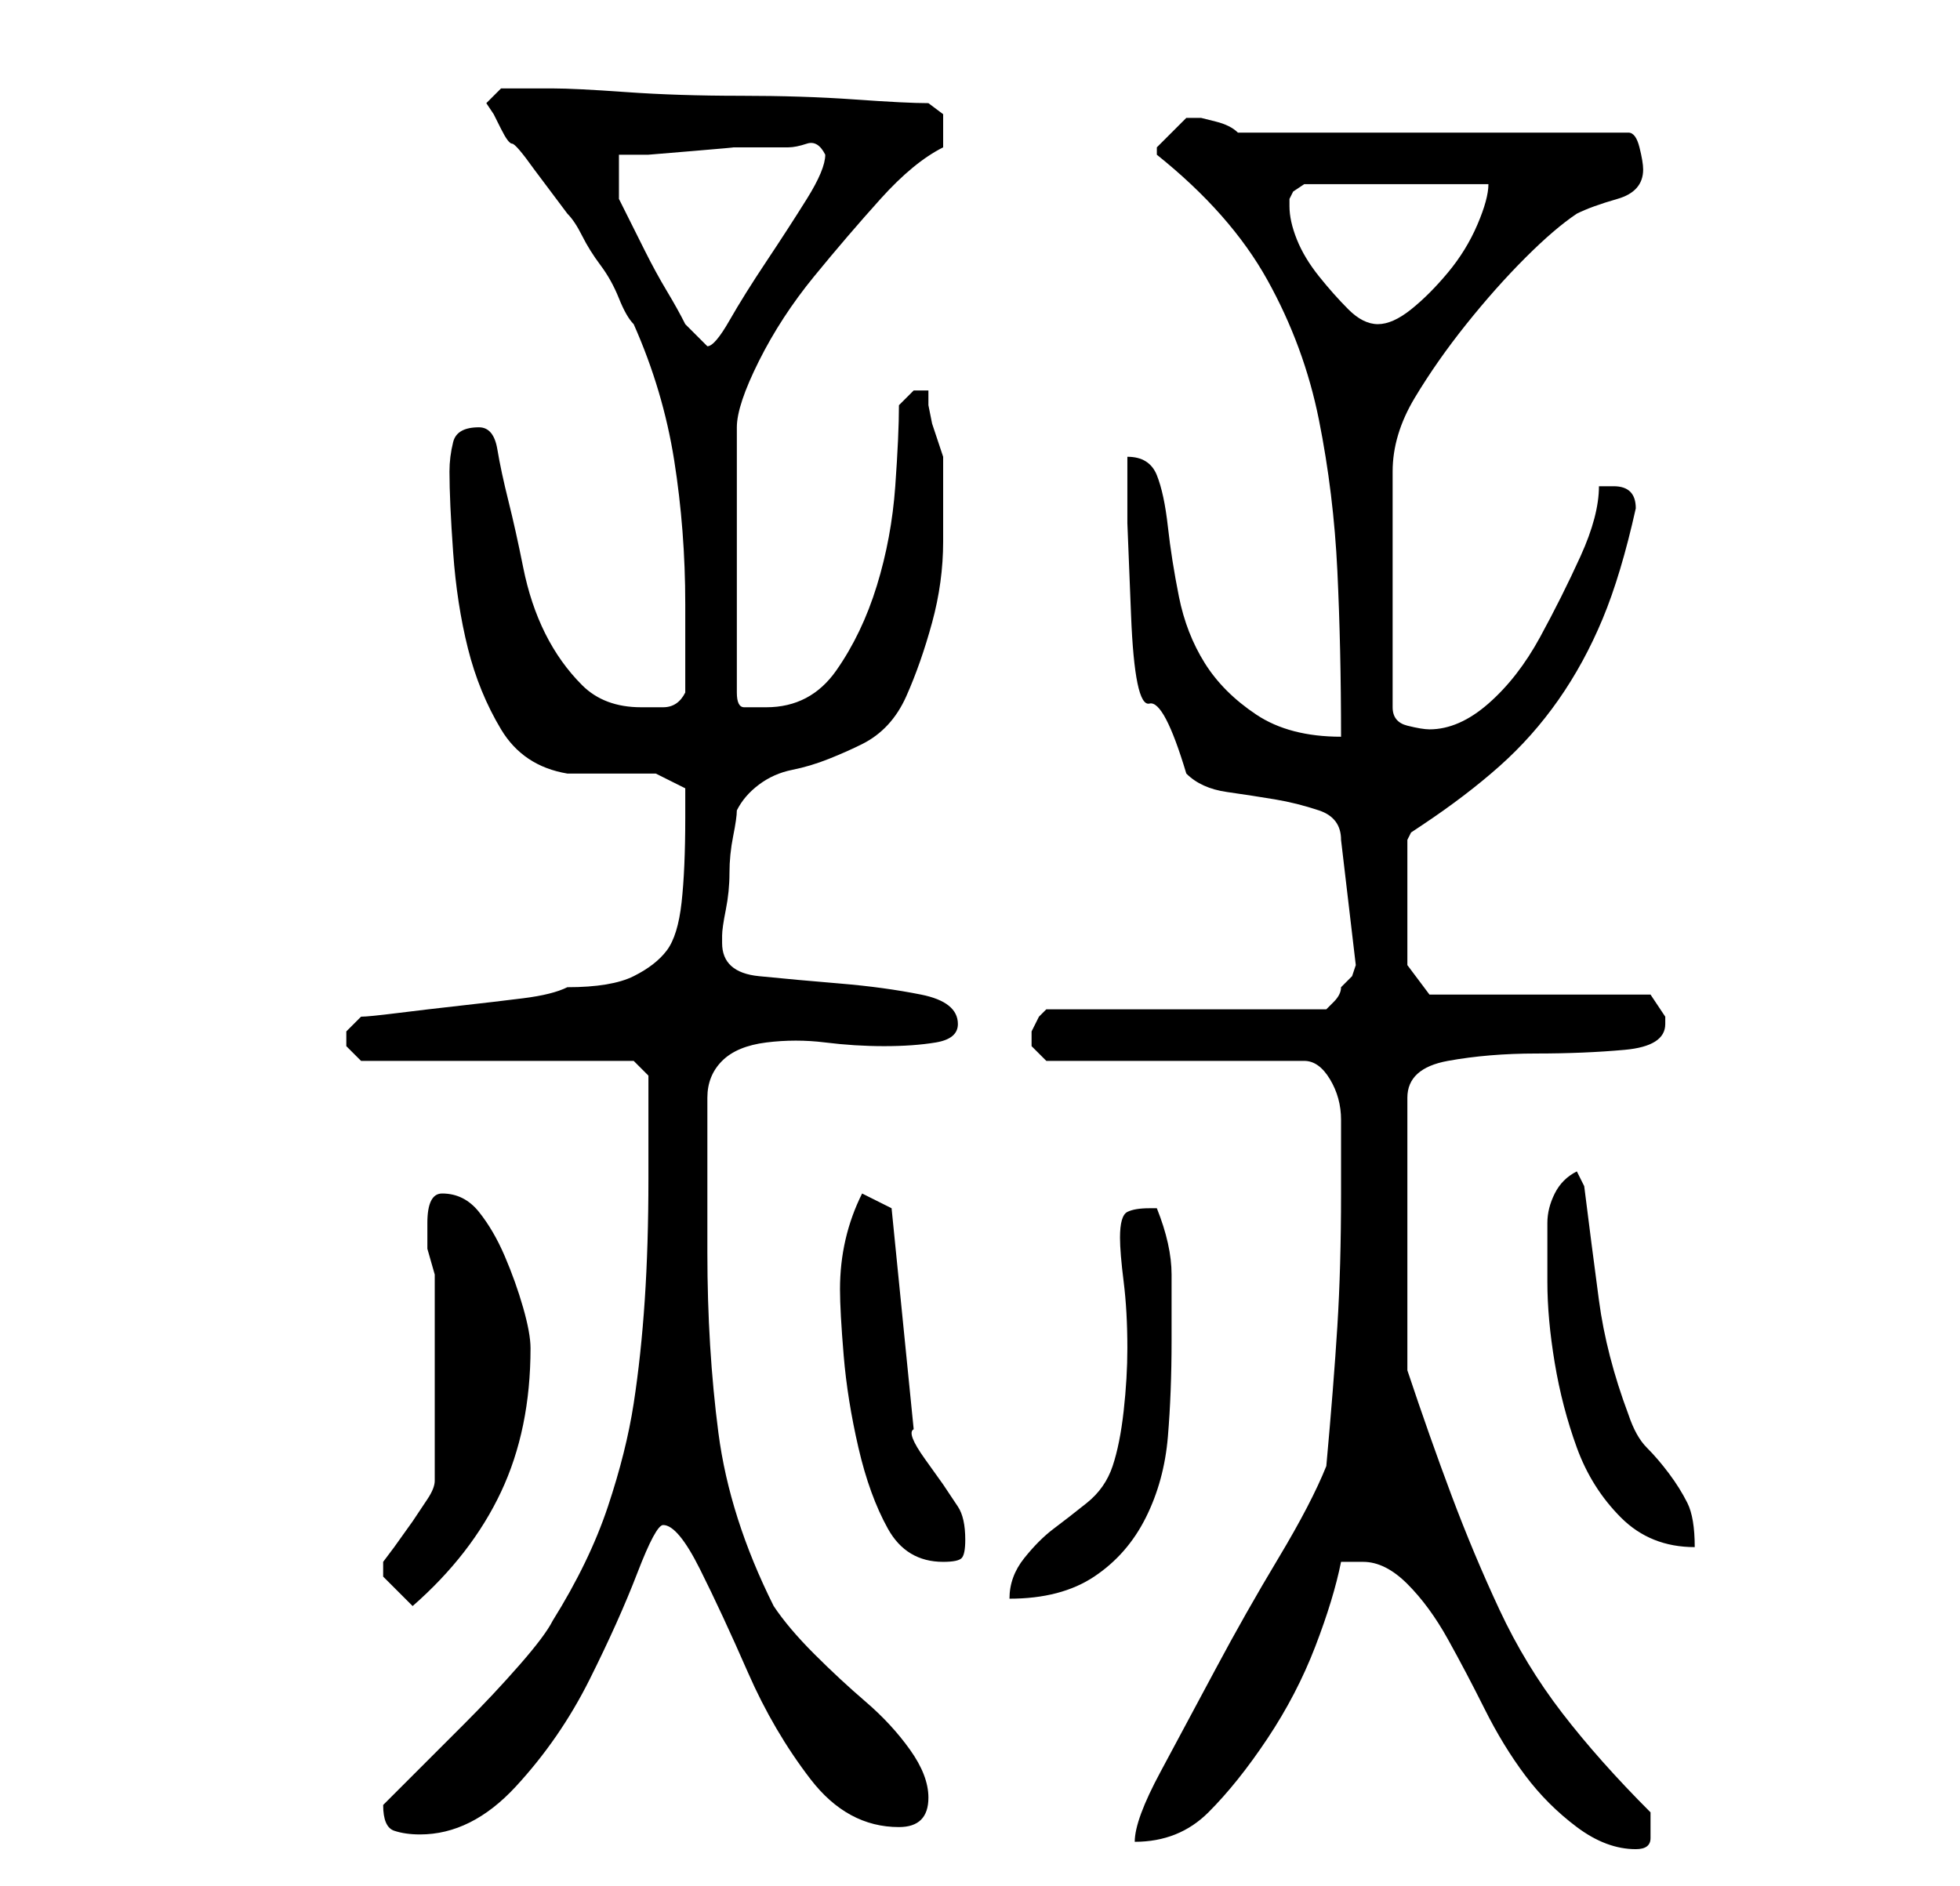 <?xml version="1.0" standalone="no"?>
<!DOCTYPE svg PUBLIC "-//W3C//DTD SVG 1.1//EN" "http://www.w3.org/Graphics/SVG/1.1/DTD/svg11.dtd" >
<svg xmlns="http://www.w3.org/2000/svg" xmlns:xlink="http://www.w3.org/1999/xlink" version="1.1" viewBox="-10 0 266 256">
   <path fill="currentColor"
d="M175 212q3 0 6 3t5.5 7.5t5 9.5t5.5 9t7 7t8 3q2 0 2 -1.5v-1.5v-2q-7 -7 -12 -13.5t-8.5 -14t-6.5 -15.5t-6 -17v-37q0 -4 5.5 -5t12 -1t12 -0.5t5.5 -3.5v-1l-1 -1.5l-1 -1.5h-30l-3 -4v-17l0.5 -1t1.5 -1q6 -4 10.5 -8t8 -9t6 -11t4.5 -15v0q0 -3 -3 -3h-2
q0 4 -2.5 9.5t-5.5 11t-7 9t-8 3.5q-1 0 -3 -0.5t-2 -2.5v-32q0 -5 3 -10t7 -10t8 -9t7 -6q2 -1 5.5 -2t3.5 -4q0 -1 -0.5 -3t-1.5 -2h-53q-1 -1 -3 -1.5l-2 -0.5h-1h-1l-1.5 1.5l-2.5 2.5v0v0v1v0q10 8 15 17t7 19t2.5 20.5t0.5 22.5q-7 0 -11.5 -3t-7 -7t-3.5 -9
t-1.5 -9.5t-1.5 -7t-4 -2.5v9t0.5 12.5t2.5 12t5 9.5q2 2 5.5 2.5t6.5 1t6 1.5t3 4l2 17l-0.5 1.5t-1.5 1.5q0 1 -1 2l-1 1h-38l-1 1t-1 2v0v1v1l1 1l1 1h35q2 0 3.5 2.5t1.5 5.5v6v4q0 10 -0.5 18t-1.5 19q-2 5 -6.5 12.5t-8.5 15t-7.5 14t-3.5 9.5q6 0 10 -4t8 -10
t6.5 -12.5t3.5 -11.5h3zM42 245q0 3 1.5 3.5t3.5 0.5q7 0 13 -6.5t10 -14.5t6.5 -14.5t3.5 -6.5q2 0 5 6t6.5 14t8.5 14.5t12 6.5q4 0 4 -4q0 -3 -2.5 -6.5t-6 -6.5t-7 -6.5t-5.5 -6.5q-6 -12 -7.5 -23.5t-1.5 -24.5v-4v-6.5v-6.5v-4q0 -3 2 -5t6 -2.5t8 0t8 0.5t7 -0.5
t3 -2.5q0 -3 -5 -4t-11 -1.5t-11 -1t-5 -4.5v-1q0 -1 0.5 -3.5t0.5 -5t0.5 -5t0.5 -3.5q1 -2 3 -3.5t4.5 -2t5 -1.5t4.5 -2q4 -2 6 -6.5t3.5 -10t1.5 -11v-9.5v-1v-1l-0.5 -1.5l-1 -3t-0.5 -2.5v-2h-1h-1l-2 2q0 4 -0.5 11t-2.5 13.5t-5.5 11.5t-9.5 5h-3q-1 0 -1 -2v-36
q0 -3 3 -9t7.5 -11.5t9 -10.5t8.5 -7v-1v-1v-2.5t-2 -1.5q-3 0 -10 -0.5t-15.5 -0.5t-15.5 -0.5t-10 -0.5h-4h-3t-2 2l1 1.5t1 2t1.5 2t3 3.5l3 4l1.5 2q1 1 2 3t2.5 4t2.5 4.5t2 3.5q4 9 5.5 18.5t1.5 19.5v2v4v3v3q-1 2 -3 2h-3q-5 0 -8 -3t-5 -7t-3 -9t-2 -9t-1.5 -7
t-2.5 -3q-3 0 -3.5 2t-0.5 4q0 4 0.5 11t2 13t4.5 11t9 6h3h4h5t4 2v4q0 7 -0.5 11.5t-2 6.5t-4.5 3.5t-9 1.5q-2 1 -6 1.5t-8.5 1t-8.5 1t-5 0.5l-2 2v1v1l1 1l1 1h37l2 2v2v3.5v4.5v4q0 9 -0.5 16.5t-1.5 14t-3.5 14t-7.5 15.5q-1 2 -4.5 6t-7.5 8l-7.5 7.5zM42 213v1l2 2
l2 2q8 -7 12 -15.5t4 -19.5q0 -2 -1 -5.5t-2.5 -7t-3.5 -6t-5 -2.5q-1 0 -1.5 1t-0.5 3v3.5t1 3.5v28q0 1 -1 2.5l-2 3t-2.5 3.5l-1.5 2v1zM142 168q0 2 0.5 6t0.5 9q0 4 -0.5 8.5t-1.5 7.5t-3.5 5t-4.5 3.5t-4 4t-2 5.5q7 0 11.5 -3t7 -8t3 -11t0.5 -13v-9q0 -4 -2 -9v0h-1
q-2 0 -3 0.5t-1 3.5zM104 175q0 3 0.5 9t2 12.5t4 11t7.5 4.5q2 0 2.5 -0.5t0.5 -2.5q0 -3 -1 -4.5l-2 -3t-2.5 -3.5t-1.5 -4l-3 -30l-4 -2q-3 6 -3 13zM200 174q0 5 1 11t3 11.5t6 9.5t10 4q0 -4 -1 -6t-2.5 -4t-3 -3.5t-2.5 -4.5q-3 -8 -4 -15.5t-2 -15.5l-1 -2q-2 1 -3 3
t-1 4v4.5v3.5zM74 21h4t6 -0.5t5.5 -0.5h3.5h4q1 0 2.5 -0.5t2.5 1.5q0 2 -2.5 6t-5.5 8.5t-5 8t-3 3.5l-1.5 -1.5l-1.5 -1.5q-1 -2 -2.5 -4.5t-3 -5.5l-2.5 -5l-1 -2v-6zM165 28v-1l0.5 -1t1.5 -1h25q0 2 -1.5 5.5t-4 6.5t-5 5t-4.5 2t-4 -2t-4 -4.5t-3 -5t-1 -4.5z" />
</svg>

